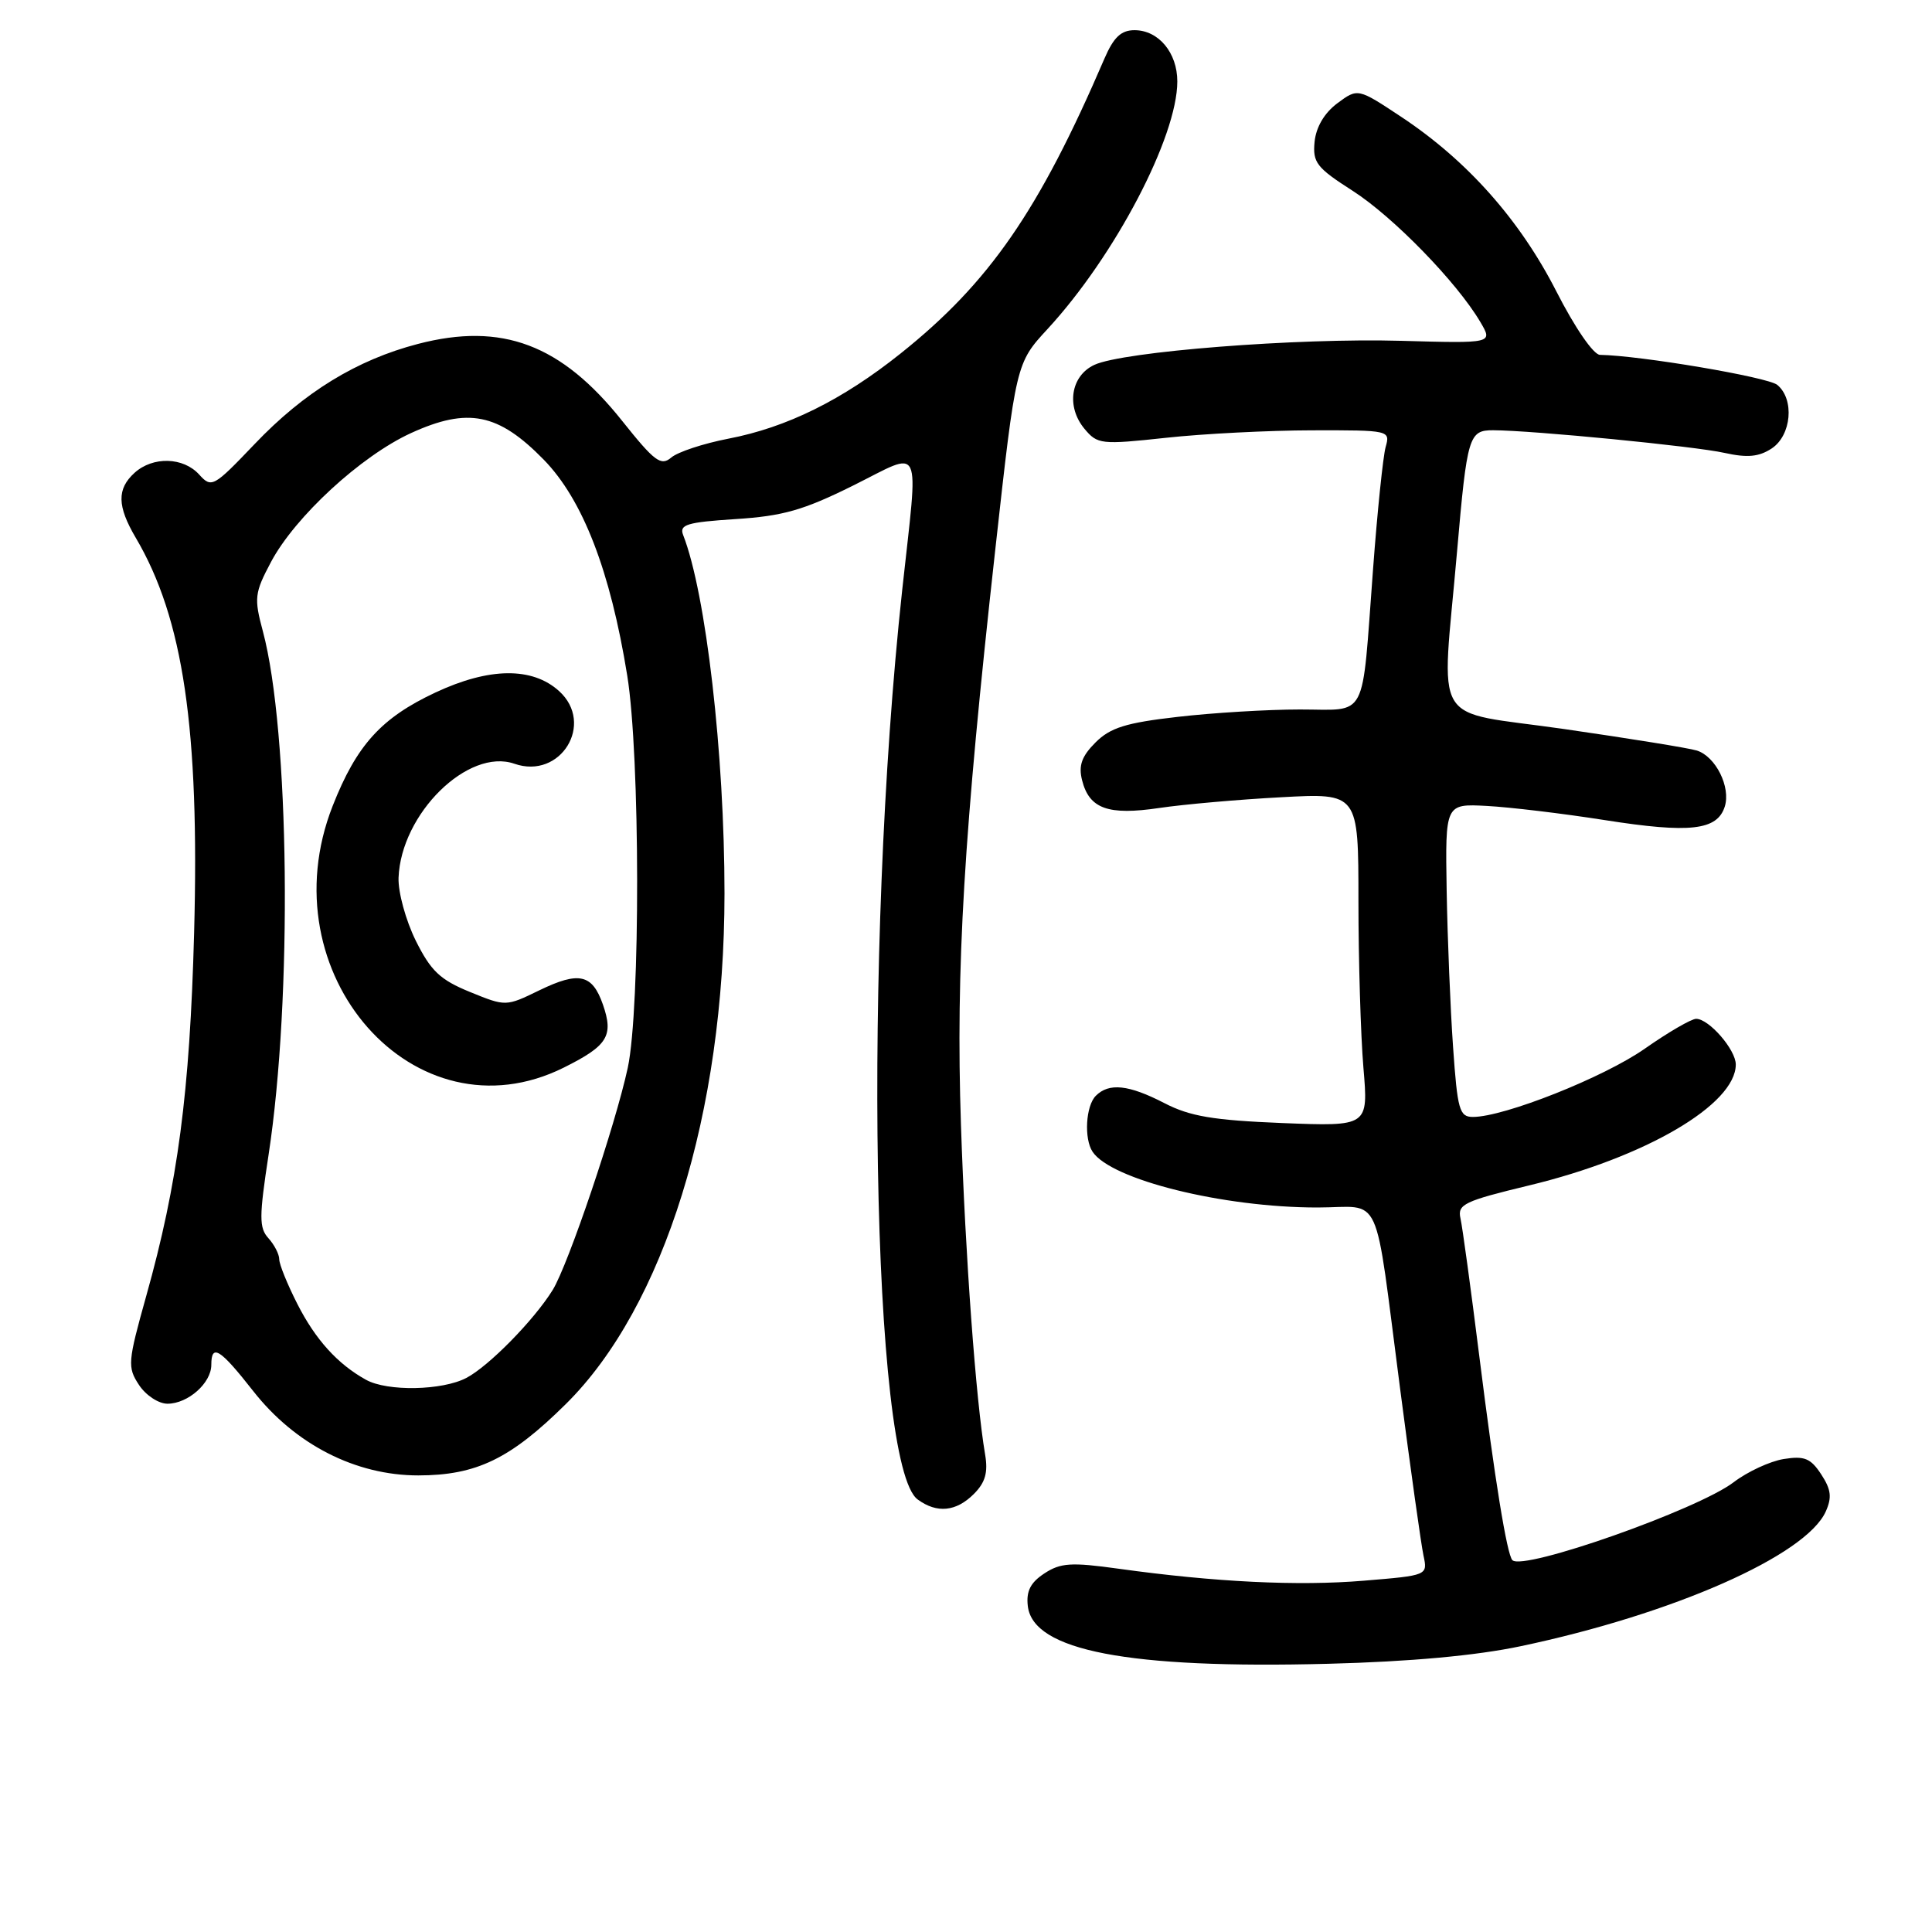 <?xml version="1.0" encoding="UTF-8" standalone="no"?>
<!DOCTYPE svg PUBLIC "-//W3C//DTD SVG 1.1//EN" "http://www.w3.org/Graphics/SVG/1.1/DTD/svg11.dtd" >
<svg xmlns="http://www.w3.org/2000/svg" xmlns:xlink="http://www.w3.org/1999/xlink" version="1.1" viewBox="0 0 256 256">
 <g >
 <path fill="currentColor"
d=" M 201.50 218.13 C 221.69 213.88 239.25 206.13 241.91 200.31 C 242.76 198.42 242.64 197.38 241.32 195.36 C 239.92 193.22 239.09 192.89 236.34 193.33 C 234.52 193.63 231.54 195.01 229.71 196.41 C 224.94 200.04 201.84 208.18 200.40 206.73 C 199.68 206.01 198.05 195.97 196.02 179.74 C 194.90 170.81 193.78 162.57 193.52 161.44 C 193.10 159.58 194.00 159.15 202.63 157.07 C 218.03 153.36 230.00 146.35 230.00 141.05 C 230.00 139.09 226.45 135.00 224.75 135.00 C 224.11 135.00 221.05 136.78 217.95 138.95 C 212.54 142.75 199.31 148.00 195.17 148.00 C 193.38 148.00 193.12 147.08 192.54 138.75 C 192.18 133.66 191.80 124.33 191.69 118.00 C 191.50 106.50 191.50 106.50 197.00 106.79 C 200.03 106.95 207.07 107.79 212.66 108.67 C 223.92 110.44 227.54 110.03 228.54 106.88 C 229.36 104.29 227.34 100.24 224.84 99.45 C 223.83 99.13 215.91 97.85 207.25 96.60 C 189.31 94.02 191.01 96.84 193.07 73.04 C 194.40 57.76 194.63 57.00 197.86 57.01 C 203.09 57.03 224.59 59.13 228.50 60.01 C 231.53 60.68 233.05 60.54 234.75 59.43 C 237.38 57.70 237.81 52.91 235.50 51.00 C 234.26 49.97 217.38 47.11 212.00 47.02 C 211.14 47.00 208.67 43.41 206.21 38.58 C 201.37 29.11 194.41 21.28 185.71 15.51 C 179.92 11.67 179.92 11.67 177.21 13.68 C 175.49 14.96 174.39 16.83 174.19 18.78 C 173.92 21.54 174.45 22.22 179.23 25.28 C 184.60 28.72 193.06 37.41 196.16 42.68 C 197.82 45.50 197.82 45.50 185.66 45.16 C 171.91 44.77 148.77 46.58 145.00 48.35 C 141.87 49.81 141.25 53.88 143.70 56.82 C 145.42 58.88 145.89 58.94 154.50 58.01 C 159.45 57.47 168.16 57.03 173.87 57.02 C 184.14 57.00 184.23 57.02 183.60 59.25 C 183.26 60.49 182.50 67.80 181.93 75.50 C 180.40 95.81 181.35 94.00 172.23 94.01 C 167.98 94.01 160.69 94.45 156.04 94.99 C 149.20 95.77 147.12 96.42 145.16 98.38 C 143.33 100.21 142.89 101.44 143.38 103.38 C 144.33 107.17 146.83 108.07 153.62 107.06 C 156.85 106.58 164.11 105.94 169.75 105.64 C 180.00 105.08 180.00 105.08 180.00 119.39 C 180.00 127.26 180.30 137.20 180.66 141.48 C 181.32 149.26 181.32 149.26 169.91 148.81 C 160.76 148.44 157.66 147.92 154.29 146.17 C 149.54 143.72 146.95 143.45 145.20 145.20 C 143.87 146.53 143.62 150.88 144.77 152.61 C 147.22 156.32 162.05 160.00 174.57 160.00 C 183.32 160.00 182.01 157.13 185.52 184.00 C 186.91 194.72 188.31 204.68 188.62 206.12 C 189.18 208.75 189.18 208.75 180.72 209.45 C 172.00 210.18 160.98 209.64 148.19 207.86 C 141.95 206.99 140.52 207.08 138.38 208.49 C 136.55 209.69 135.96 210.84 136.19 212.81 C 136.87 218.72 149.51 221.15 176.00 220.46 C 186.84 220.18 195.59 219.38 201.50 218.13 Z  M 129.04 197.96 C 130.56 196.44 130.94 195.11 130.53 192.71 C 129.31 185.54 127.91 166.45 127.33 149.00 C 126.64 128.28 127.70 110.48 131.88 72.82 C 134.62 48.13 134.62 48.13 138.83 43.57 C 147.73 33.91 156.00 18.13 156.00 10.79 C 156.00 6.98 153.51 4.00 150.33 4.00 C 148.55 4.00 147.57 4.93 146.35 7.75 C 137.67 27.94 131.09 37.46 119.32 46.85 C 111.60 53.01 104.26 56.64 96.50 58.13 C 93.20 58.77 89.80 59.89 88.94 60.63 C 87.58 61.79 86.73 61.15 82.44 55.77 C 74.37 45.63 66.52 42.67 55.39 45.57 C 47.28 47.68 40.29 51.96 33.73 58.85 C 28.28 64.56 28.03 64.69 26.39 62.88 C 24.29 60.56 20.26 60.45 17.83 62.65 C 15.47 64.79 15.52 67.07 17.99 71.26 C 24.29 81.94 26.45 96.59 25.72 123.66 C 25.15 144.78 23.57 156.80 19.37 171.75 C 16.93 180.47 16.87 181.16 18.41 183.50 C 19.31 184.88 21.01 186.00 22.19 186.00 C 24.91 186.00 28.00 183.26 28.00 180.85 C 28.00 177.99 29.16 178.72 33.55 184.32 C 39.11 191.41 47.12 195.50 55.43 195.50 C 63.12 195.49 67.62 193.32 74.97 186.05 C 87.99 173.18 95.99 147.45 96.00 118.40 C 96.00 99.92 93.55 78.65 90.52 70.89 C 89.98 69.51 91.01 69.20 97.49 68.78 C 103.74 68.38 106.48 67.60 113.04 64.34 C 122.40 59.69 121.72 58.22 119.55 78.15 C 114.34 126.14 115.49 194.23 121.60 198.69 C 124.15 200.56 126.69 200.31 129.04 197.96 Z  M 48.50 182.83 C 44.75 180.76 41.80 177.51 39.40 172.78 C 38.08 170.19 37.00 167.52 37.00 166.86 C 37.00 166.20 36.36 164.95 35.57 164.07 C 34.32 162.70 34.33 161.24 35.59 153.00 C 38.76 132.28 38.37 96.89 34.83 83.64 C 33.65 79.25 33.73 78.57 35.90 74.48 C 39.09 68.47 47.82 60.43 54.45 57.39 C 62.00 53.94 66.02 54.74 72.05 60.91 C 77.23 66.22 80.87 75.64 83.11 89.50 C 84.83 100.12 84.87 133.64 83.18 141.50 C 81.52 149.17 75.31 167.54 73.24 170.92 C 70.77 174.91 64.79 181.01 61.80 182.58 C 58.60 184.26 51.33 184.40 48.50 182.83 Z  M 74.71 141.46 C 80.53 138.56 81.33 137.26 79.89 133.11 C 78.48 129.07 76.72 128.68 71.49 131.21 C 67.03 133.38 67.03 133.38 62.27 131.44 C 58.32 129.83 57.09 128.66 55.09 124.64 C 53.77 121.97 52.74 118.22 52.81 116.31 C 53.13 107.82 62.03 99.07 68.16 101.20 C 74.28 103.34 78.85 95.89 74.08 91.57 C 70.53 88.36 64.83 88.42 57.70 91.76 C 50.52 95.12 47.25 98.73 44.08 106.79 C 35.33 129.03 55.00 151.28 74.71 141.46 Z "/>
</g>
</svg>